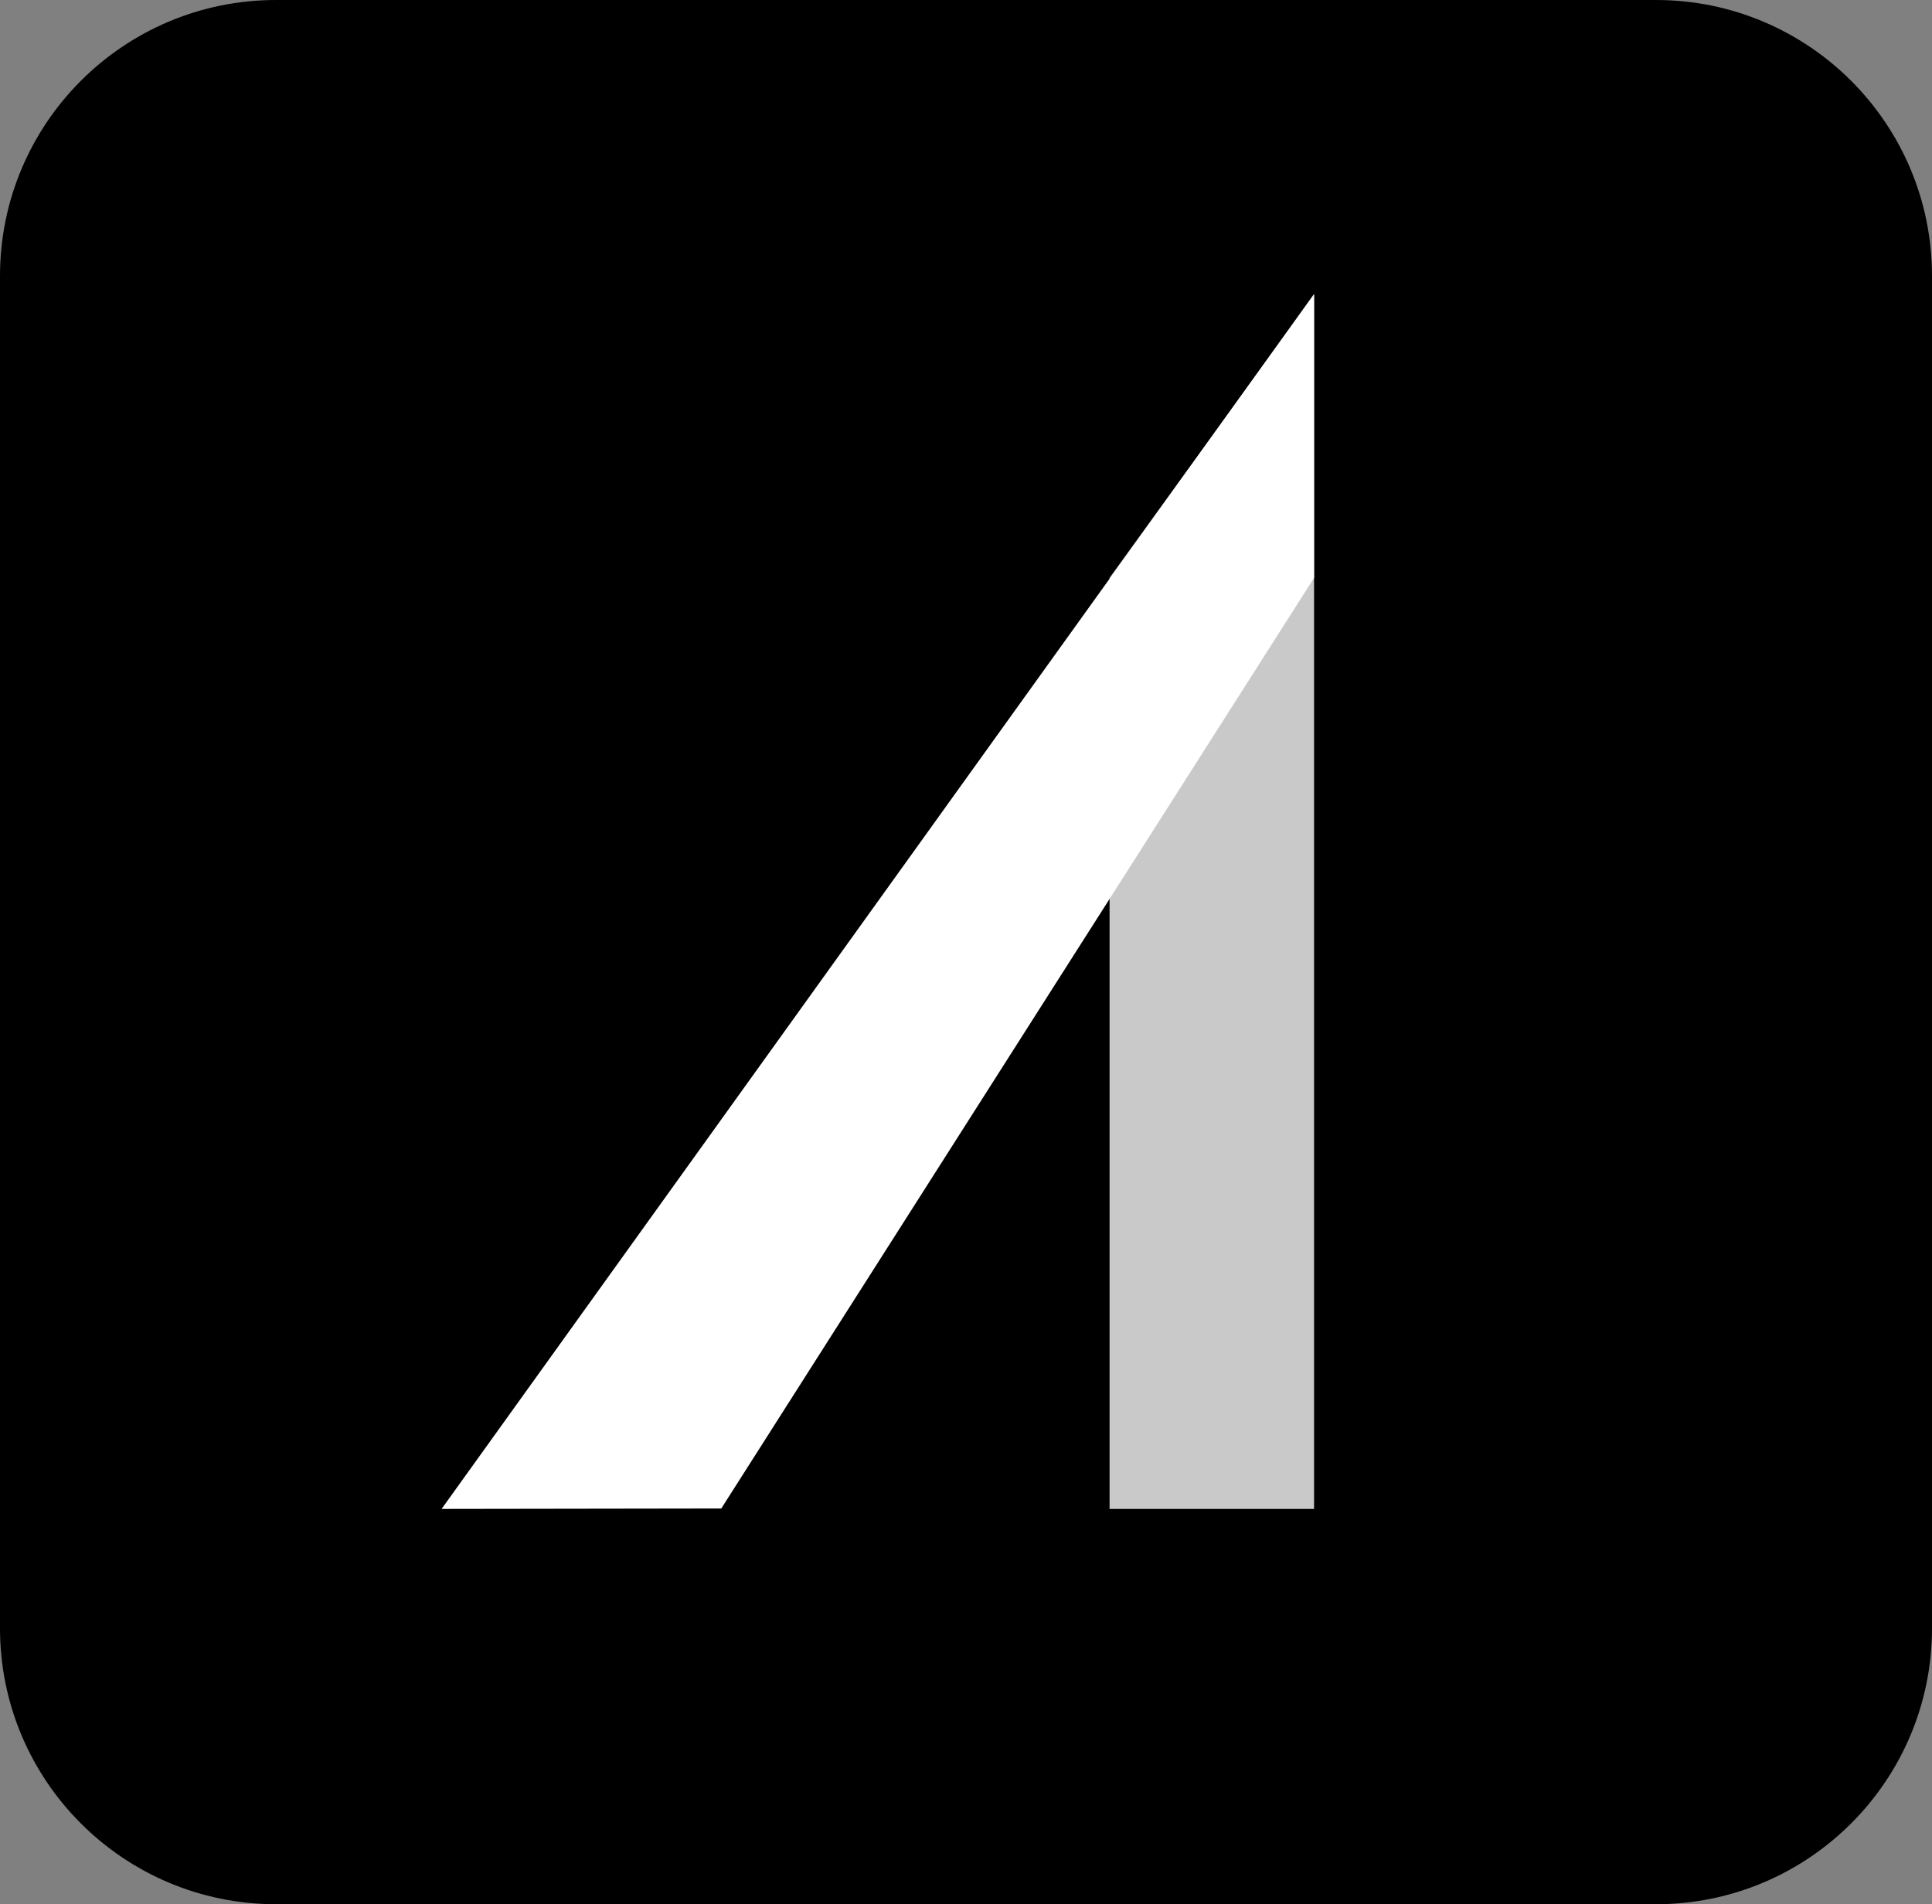 <svg width="70" height="69" viewBox="0 0 70 69" fill="none" xmlns="http://www.w3.org/2000/svg">
<rect x="0" y="0" width="70" height="69" fill="#808080" stroke="none"/>
<path d="M0 10C0 4.477 4.477 0 10 0H60C65.523 0 70 4.477 70 10V59C70 64.523 65.523 69 60 69H10C4.477 69 0 64.523 0 59V10Z" fill="black"/>
<path d="M40.202 20.939L47.611 10.687V54.676H40.202V20.939Z" fill="#C9C9C9"/>
<path d="M47.611 20.939L47.611 10.652L16 54.676L26.133 54.661L47.611 20.939Z" fill="white"/>
</svg>
